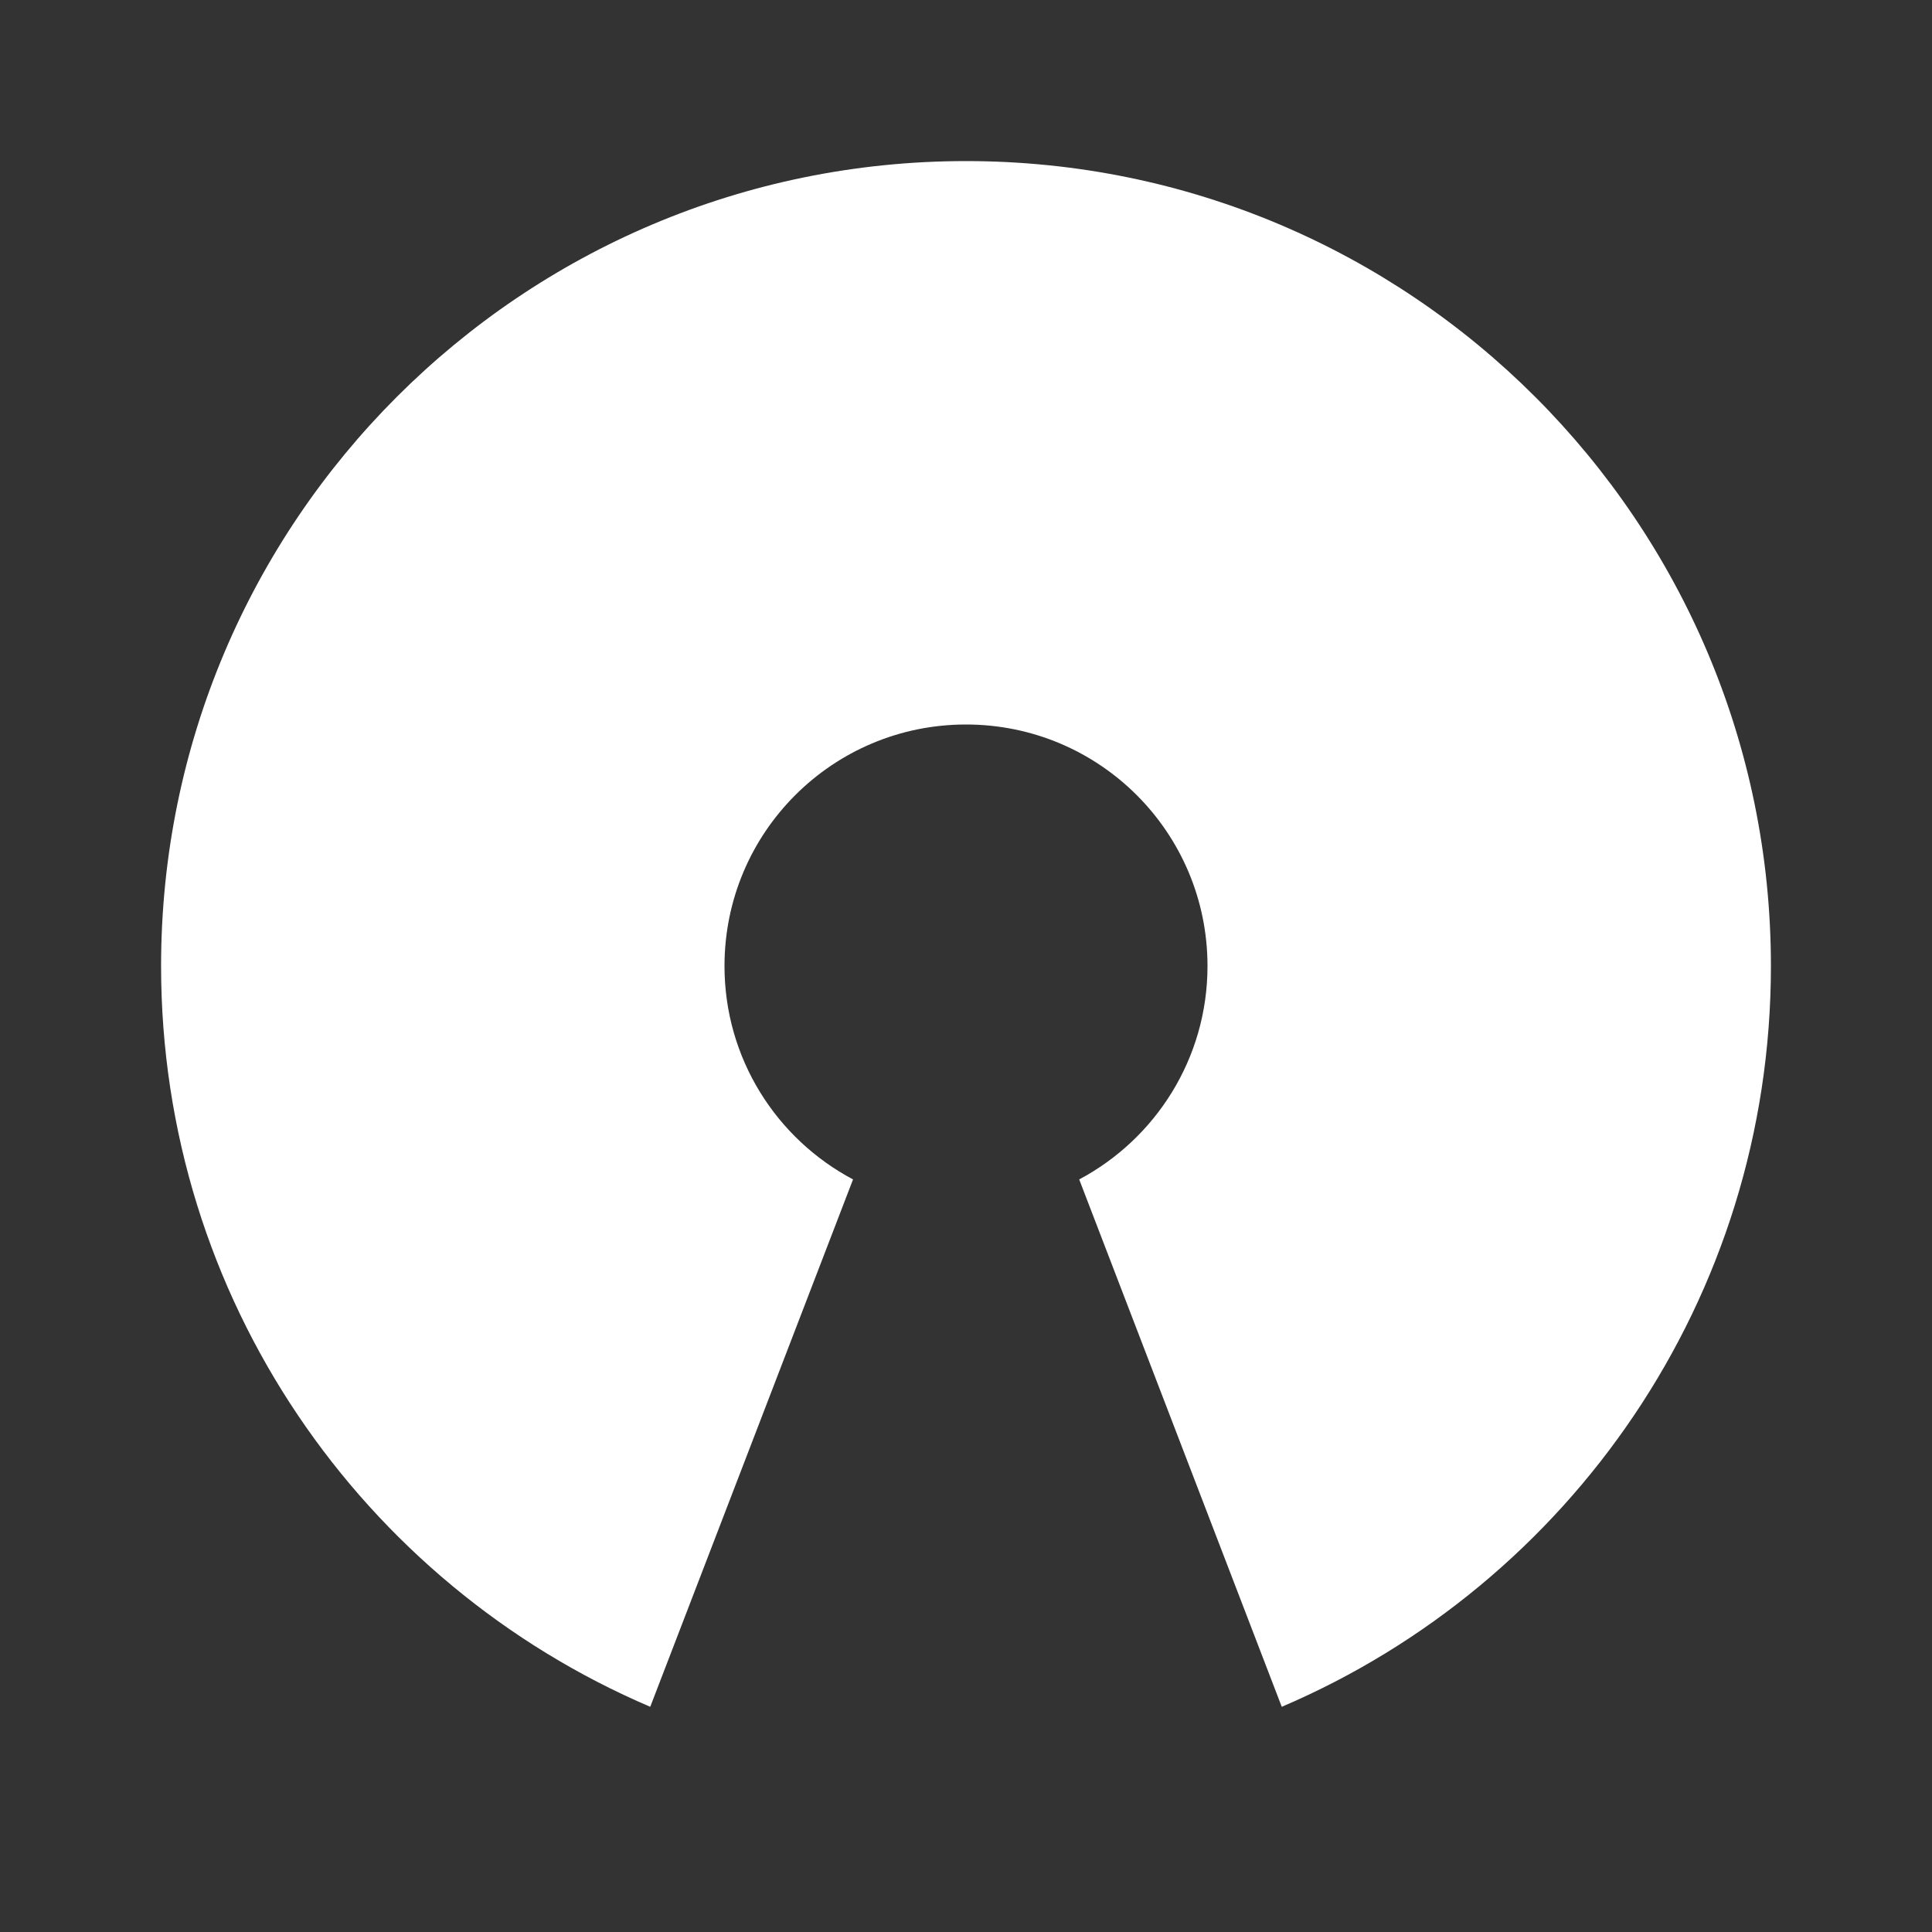 <?xml version="1.0" encoding="UTF-8"?>
<svg xmlns="http://www.w3.org/2000/svg" xmlns:xlink="http://www.w3.org/1999/xlink" width="32" height="32" viewBox="0 0 32 32" version="1.1">
<rect x="0" y="0" width="32" height="32" fill="#333333" stroke="none"/>
<g id="surface1">
<path style=" stroke:none;fill-rule:nonzero;fill:rgb(100%,100%,100%);fill-opacity:1;" d="M 16 2.668 C 23.363 2.668 29.332 8.637 29.332 16 C 29.332 21.508 25.996 26.234 21.23 28.27 L 17.875 19.535 C 19.137 18.863 20 17.535 20 16 C 20 13.789 18.211 12 16 12 C 13.789 12 12 13.789 12 16 C 12 17.535 12.863 18.863 14.129 19.535 L 10.77 28.27 C 6.004 26.234 2.668 21.508 2.668 16 C 2.668 8.637 8.637 2.668 16 2.668 Z M 16 2.668 "/>
</g>
</svg>

